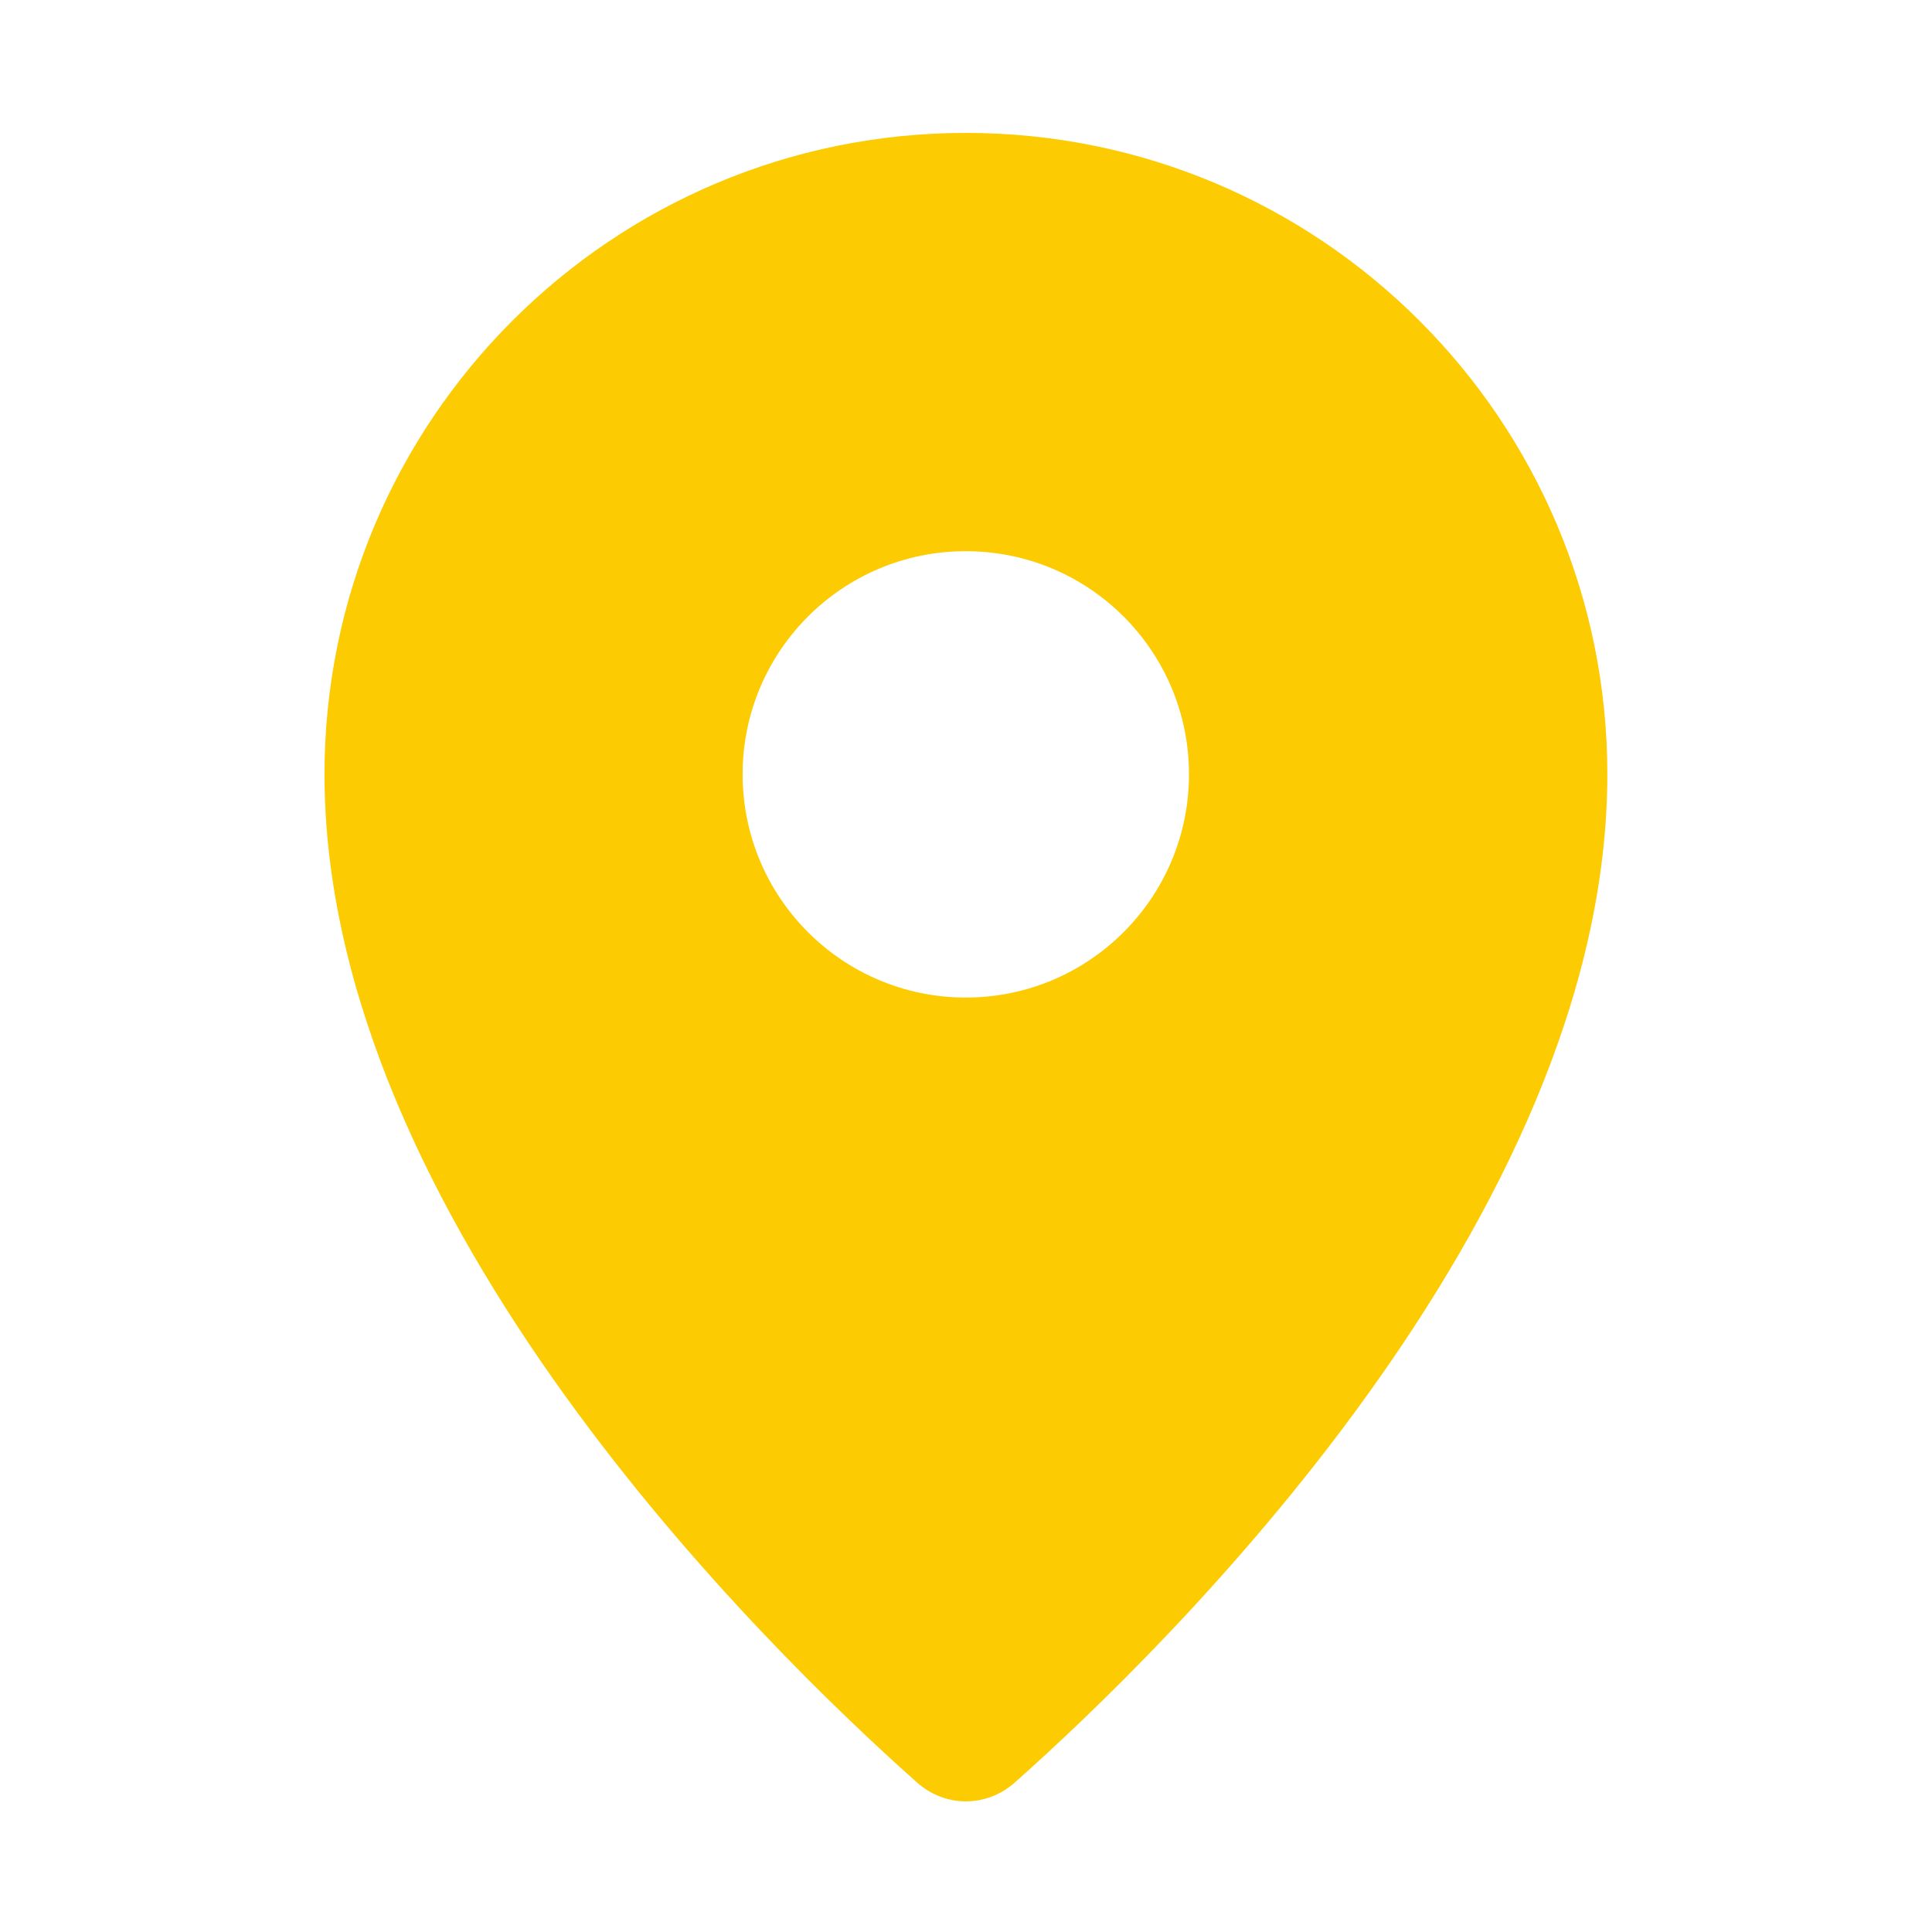 <svg width="24" height="24" viewBox="0 0 24 24" fill="none" xmlns="http://www.w3.org/2000/svg">
<path fill-rule="evenodd" clip-rule="evenodd" d="M12.605 22.144C14.466 20.491 19.967 15.136 19.967 9.619C19.967 5.218 16.4 1.651 11.999 1.651C7.598 1.651 4.031 5.218 4.031 9.619C4.031 15.136 9.532 20.491 11.393 22.144C11.743 22.455 12.254 22.455 12.605 22.144ZM11.997 12.392C13.529 12.392 14.77 11.15 14.77 9.619C14.77 8.088 13.529 6.847 11.997 6.847C10.466 6.847 9.225 8.088 9.225 9.619C9.225 11.15 10.466 12.392 11.997 12.392Z" fill="#FDCB02"/>
</svg>
